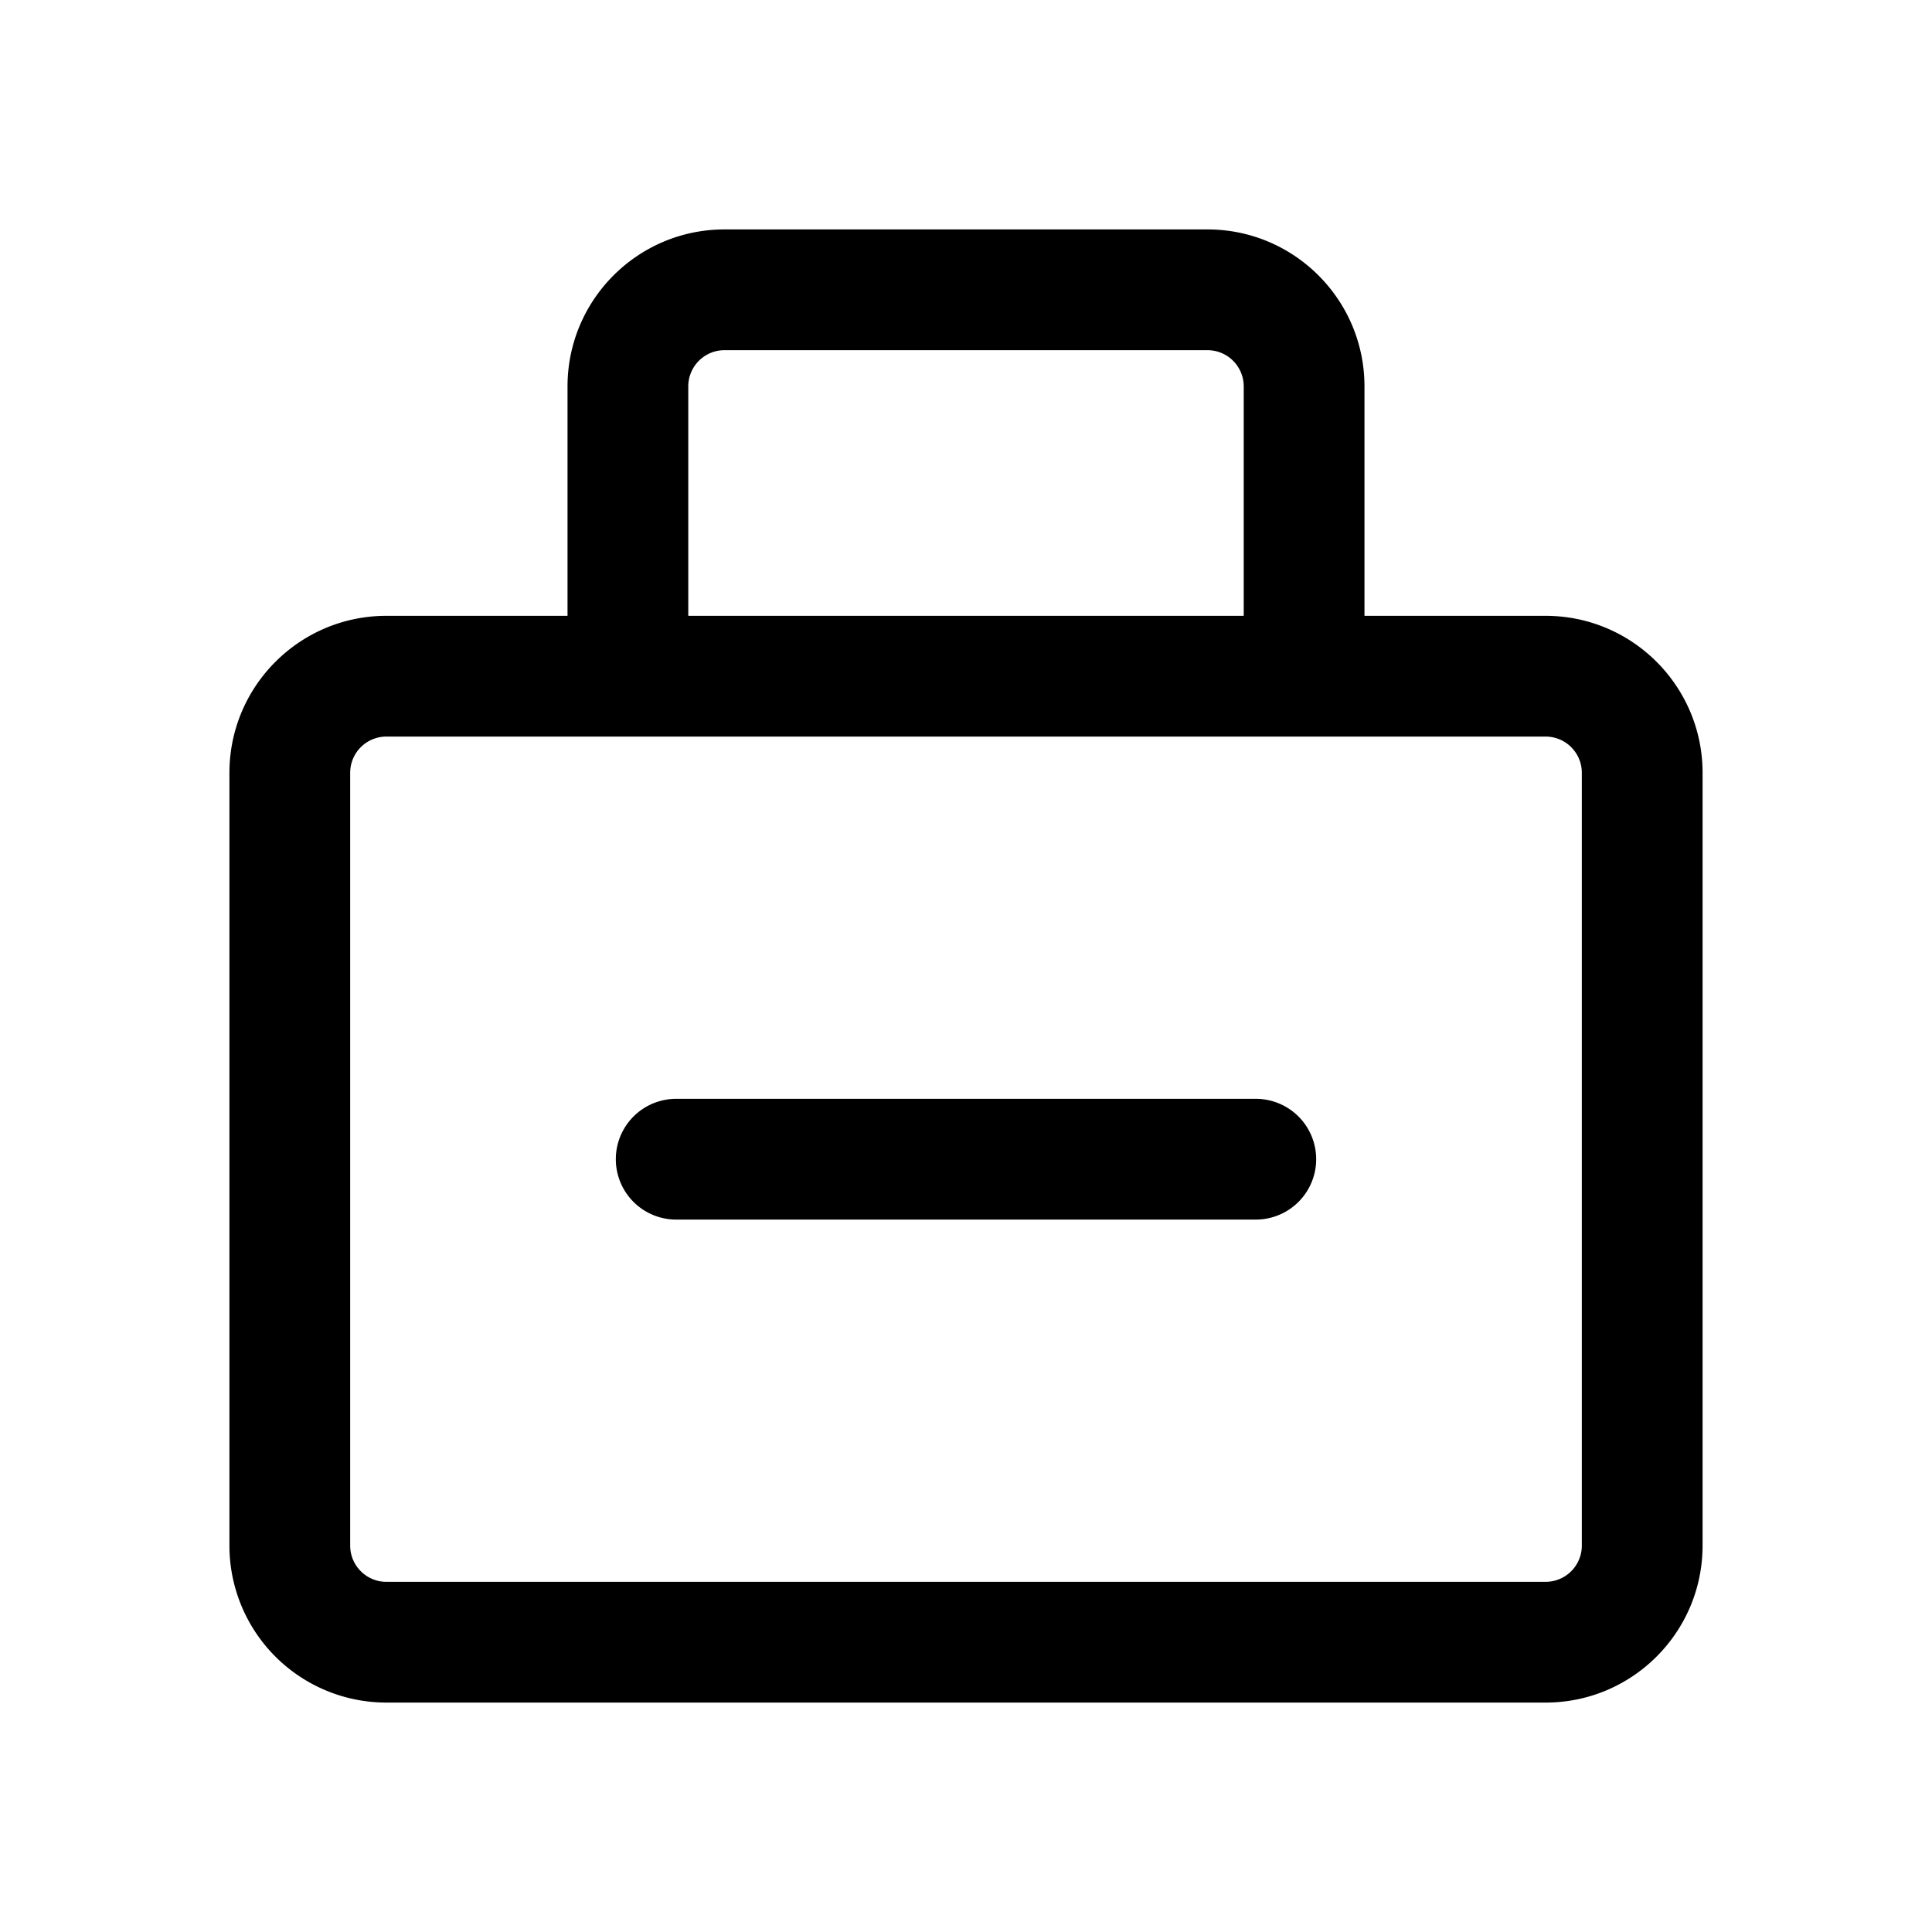<?xml version="1.0" standalone="no"?><!DOCTYPE svg PUBLIC "-//W3C//DTD SVG 1.1//EN" "http://www.w3.org/Graphics/SVG/1.1/DTD/svg11.dtd"><svg t="1654332774225" class="icon" viewBox="0 0 1024 1024" version="1.1" xmlns="http://www.w3.org/2000/svg" p-id="3106" xmlns:xlink="http://www.w3.org/1999/xlink" width="240" height="240"><defs><style type="text/css">@font-face { font-family: feedback-iconfont; src: url("//at.alicdn.com/t/font_1031158_u69w8yhxdu.woff2?t=1630033759944") format("woff2"), url("//at.alicdn.com/t/font_1031158_u69w8yhxdu.woff?t=1630033759944") format("woff"), url("//at.alicdn.com/t/font_1031158_u69w8yhxdu.ttf?t=1630033759944") format("truetype"); }
</style></defs><path d="M204.8 390.4A19.2 19.2 0 0 0 185.6 409.6v409.6c0 10.598 8.602 19.2 19.2 19.2h614.4a19.2 19.2 0 0 0 19.2-19.2V409.6A19.2 19.2 0 0 0 819.2 390.4H204.8z m96-64V204.8c0-45.926 37.274-83.2 83.2-83.2h256c45.926 0 83.2 37.274 83.2 83.2v121.6H819.2c45.926 0 83.2 37.274 83.2 83.2v409.6c0 45.926-37.274 83.2-83.2 83.2H204.8A83.2 83.2 0 0 1 121.6 819.2V409.6c0-45.926 37.274-83.2 83.2-83.2h96z m64 0h294.4V204.8a19.2 19.2 0 0 0-19.2-19.2h-256A19.2 19.2 0 0 0 364.8 204.8v121.6z" p-id="3107"></path><path d="M358.4 646.4a32 32 0 1 1 0-64h307.2a32 32 0 1 1 0 64H358.4z" p-id="3108"></path></svg>